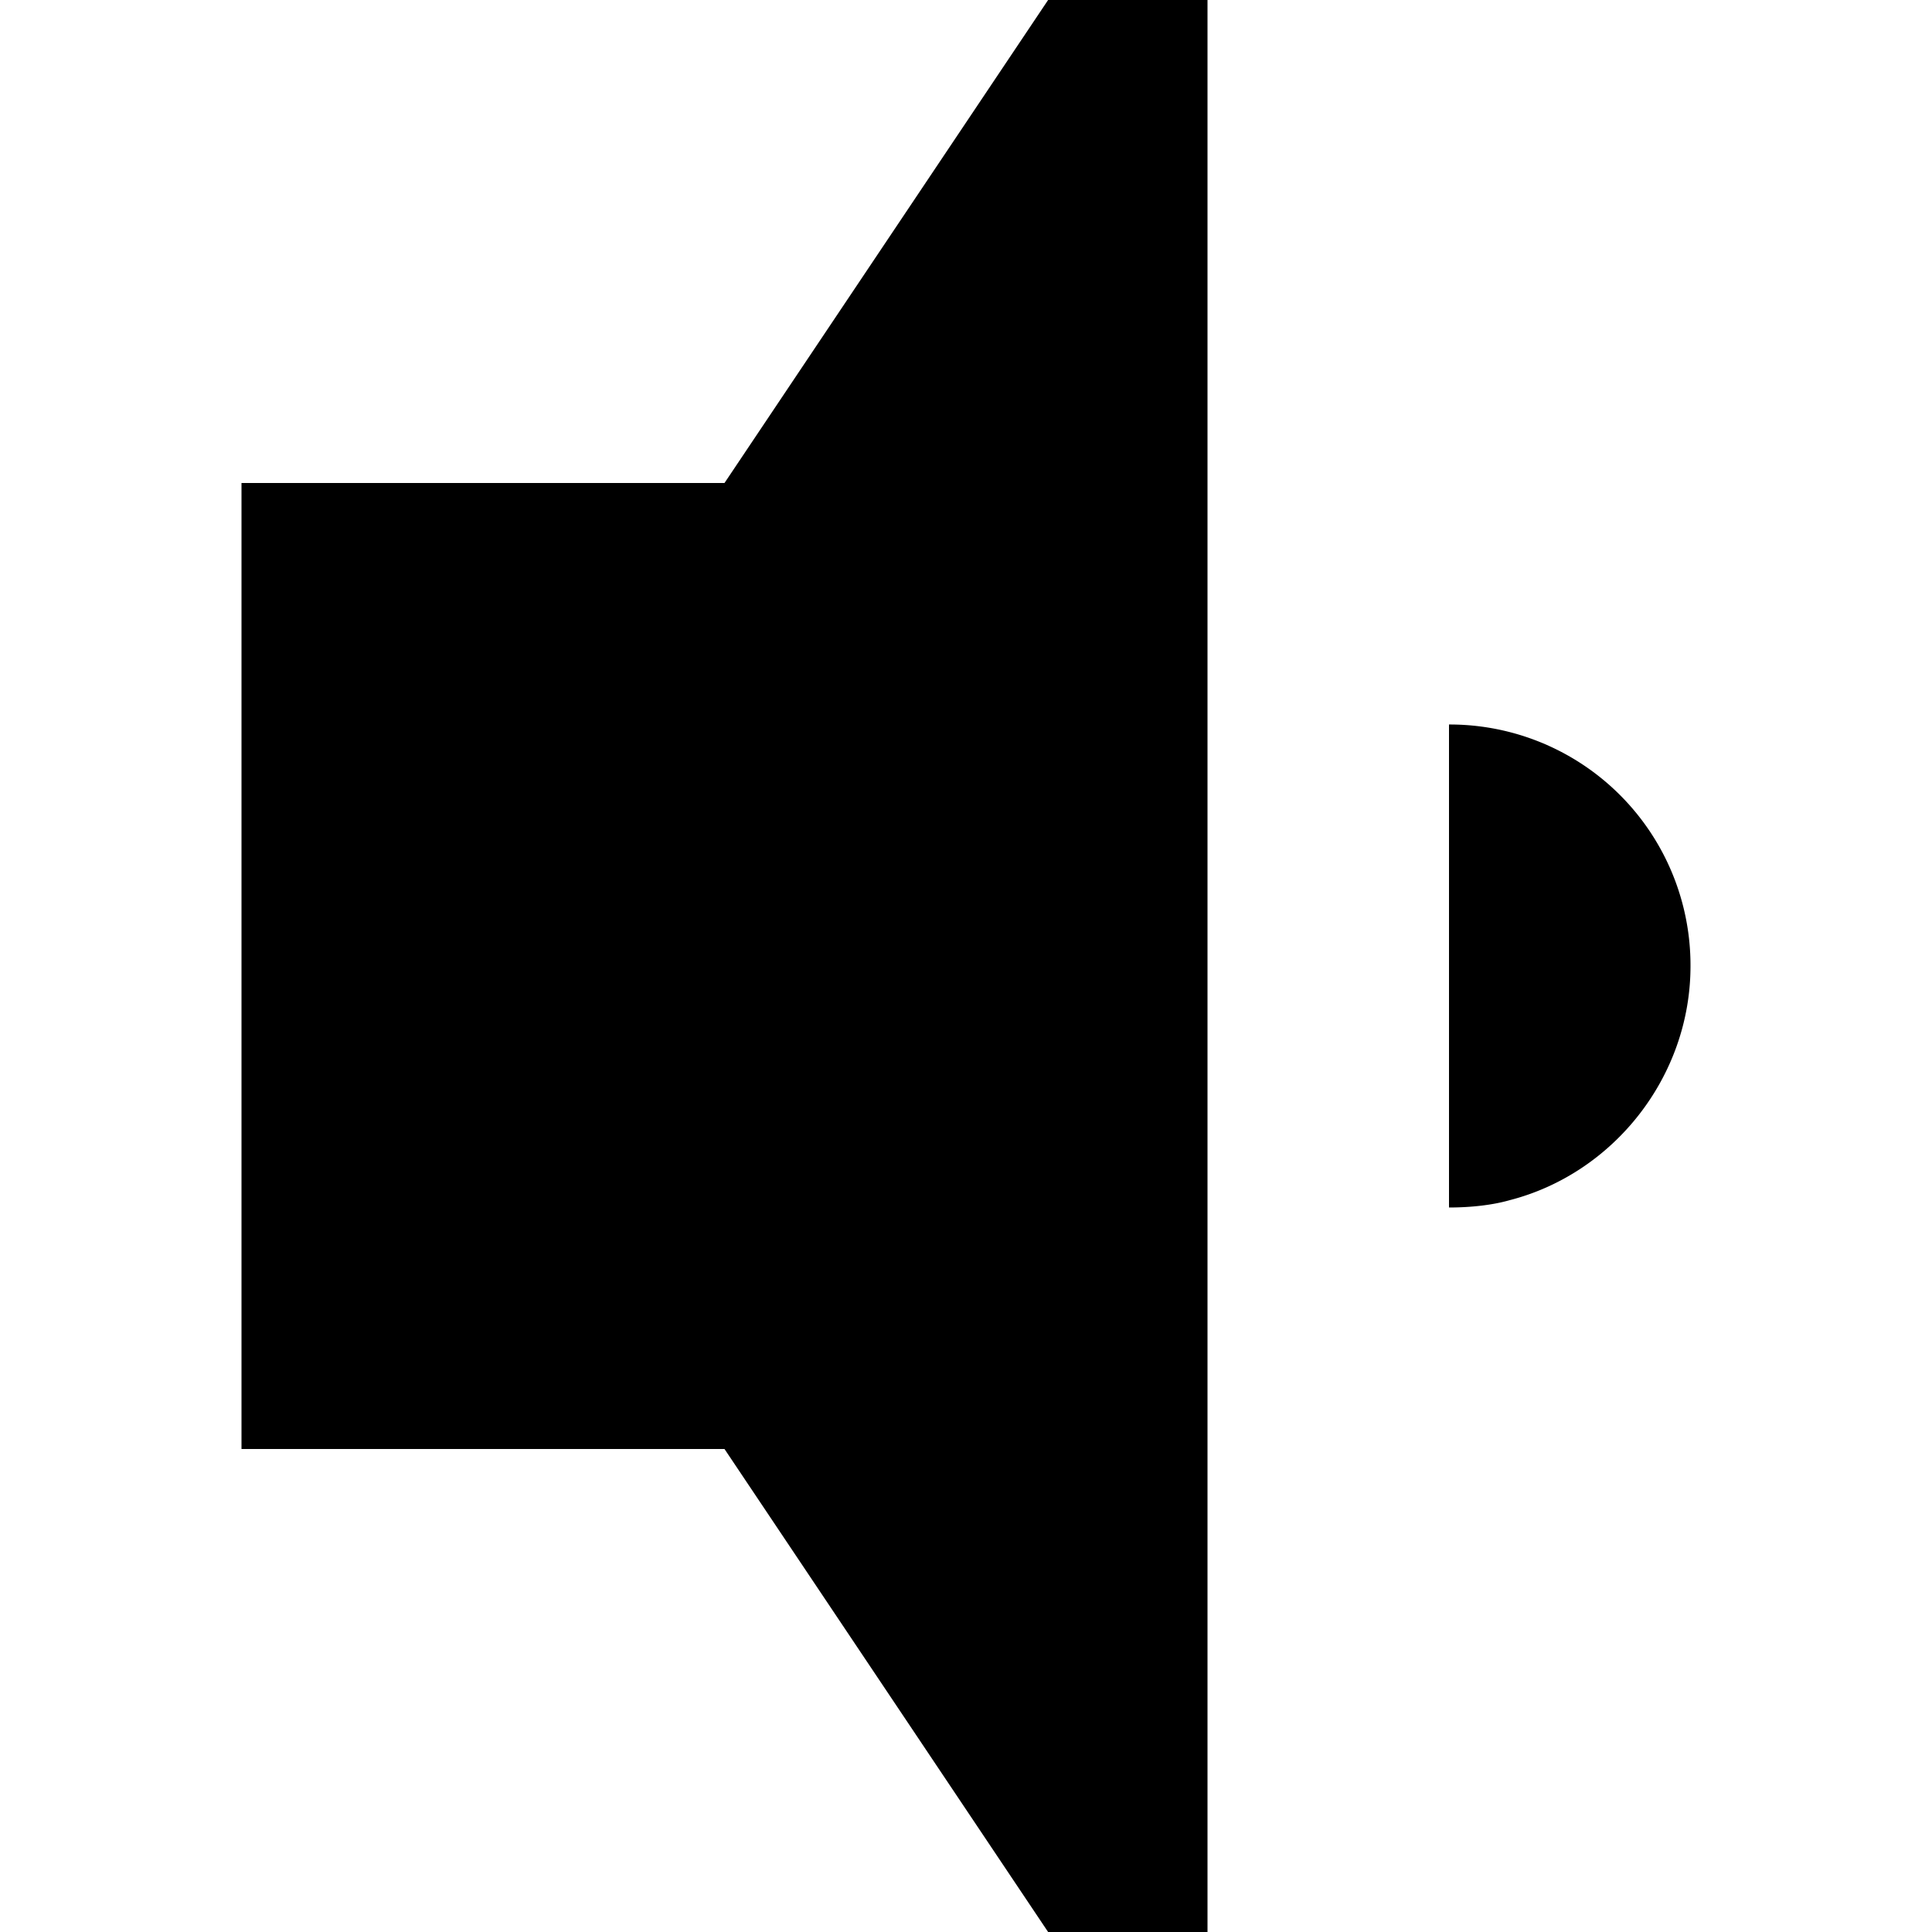<svg xmlns="http://www.w3.org/2000/svg" width="3em" height="3em" viewBox="0 0 8 8"><path fill="currentColor" d="M4.34 0L3 2H1v4h2l1.34 2H5V0zM6 3v2c.09 0 .18-.01.25-.03c.43-.11.75-.51.75-.97a.997.997 0 0 0-1-1"/></svg>